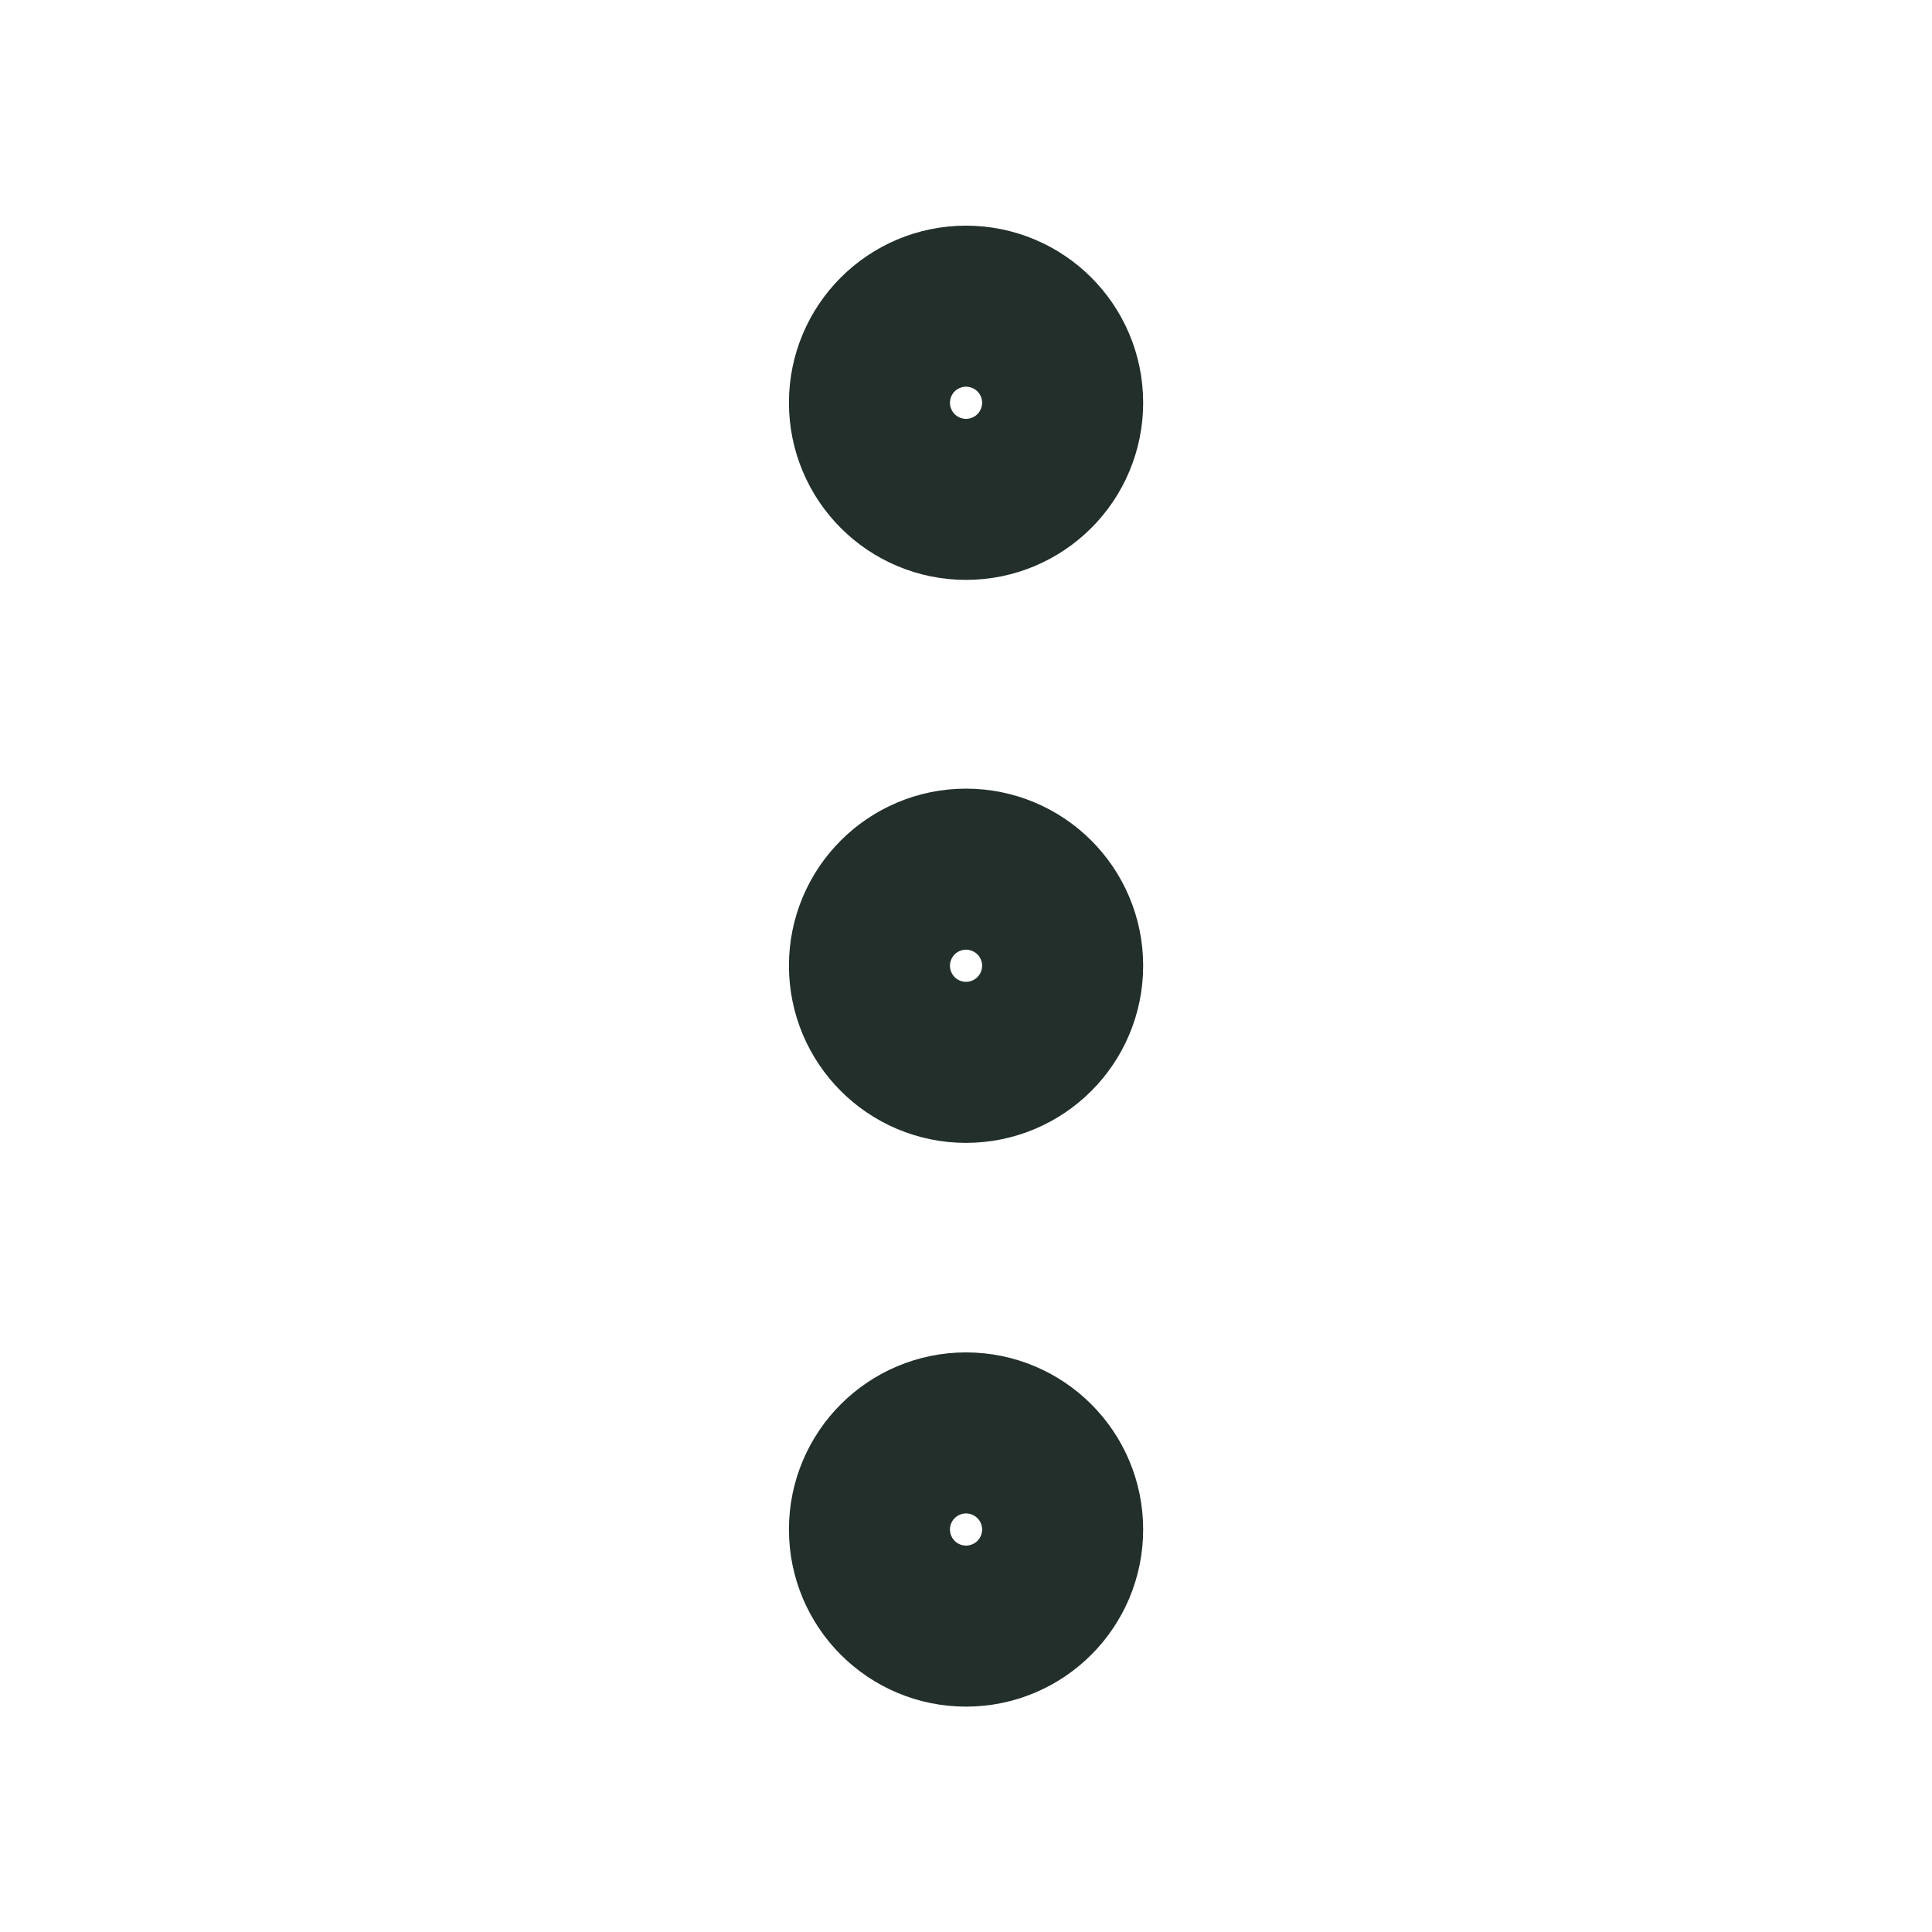 <svg width="20" height="20" viewBox="0 0 20 20" fill="none" xmlns="http://www.w3.org/2000/svg">
<path d="M10 10.831C10.461 10.831 10.834 10.458 10.834 9.997C10.834 9.537 10.461 9.164 10 9.164C9.54 9.164 9.167 9.537 9.167 9.997C9.167 10.458 9.54 10.831 10 10.831Z" stroke="#222F2B" stroke-width="2" stroke-linecap="round" stroke-linejoin="round"/>
<path d="M10 5.003C10.461 5.003 10.834 4.63 10.834 4.169C10.834 3.709 10.461 3.336 10 3.336C9.54 3.336 9.167 3.709 9.167 4.169C9.167 4.63 9.54 5.003 10 5.003Z" stroke="#222F2B" stroke-width="2" stroke-linecap="round" stroke-linejoin="round"/>
<path d="M10 16.667C10.461 16.667 10.834 16.294 10.834 15.833C10.834 15.373 10.461 15 10 15C9.54 15 9.167 15.373 9.167 15.833C9.167 16.294 9.54 16.667 10 16.667Z" stroke="#222F2B" stroke-width="2" stroke-linecap="round" stroke-linejoin="round"/>
</svg>
